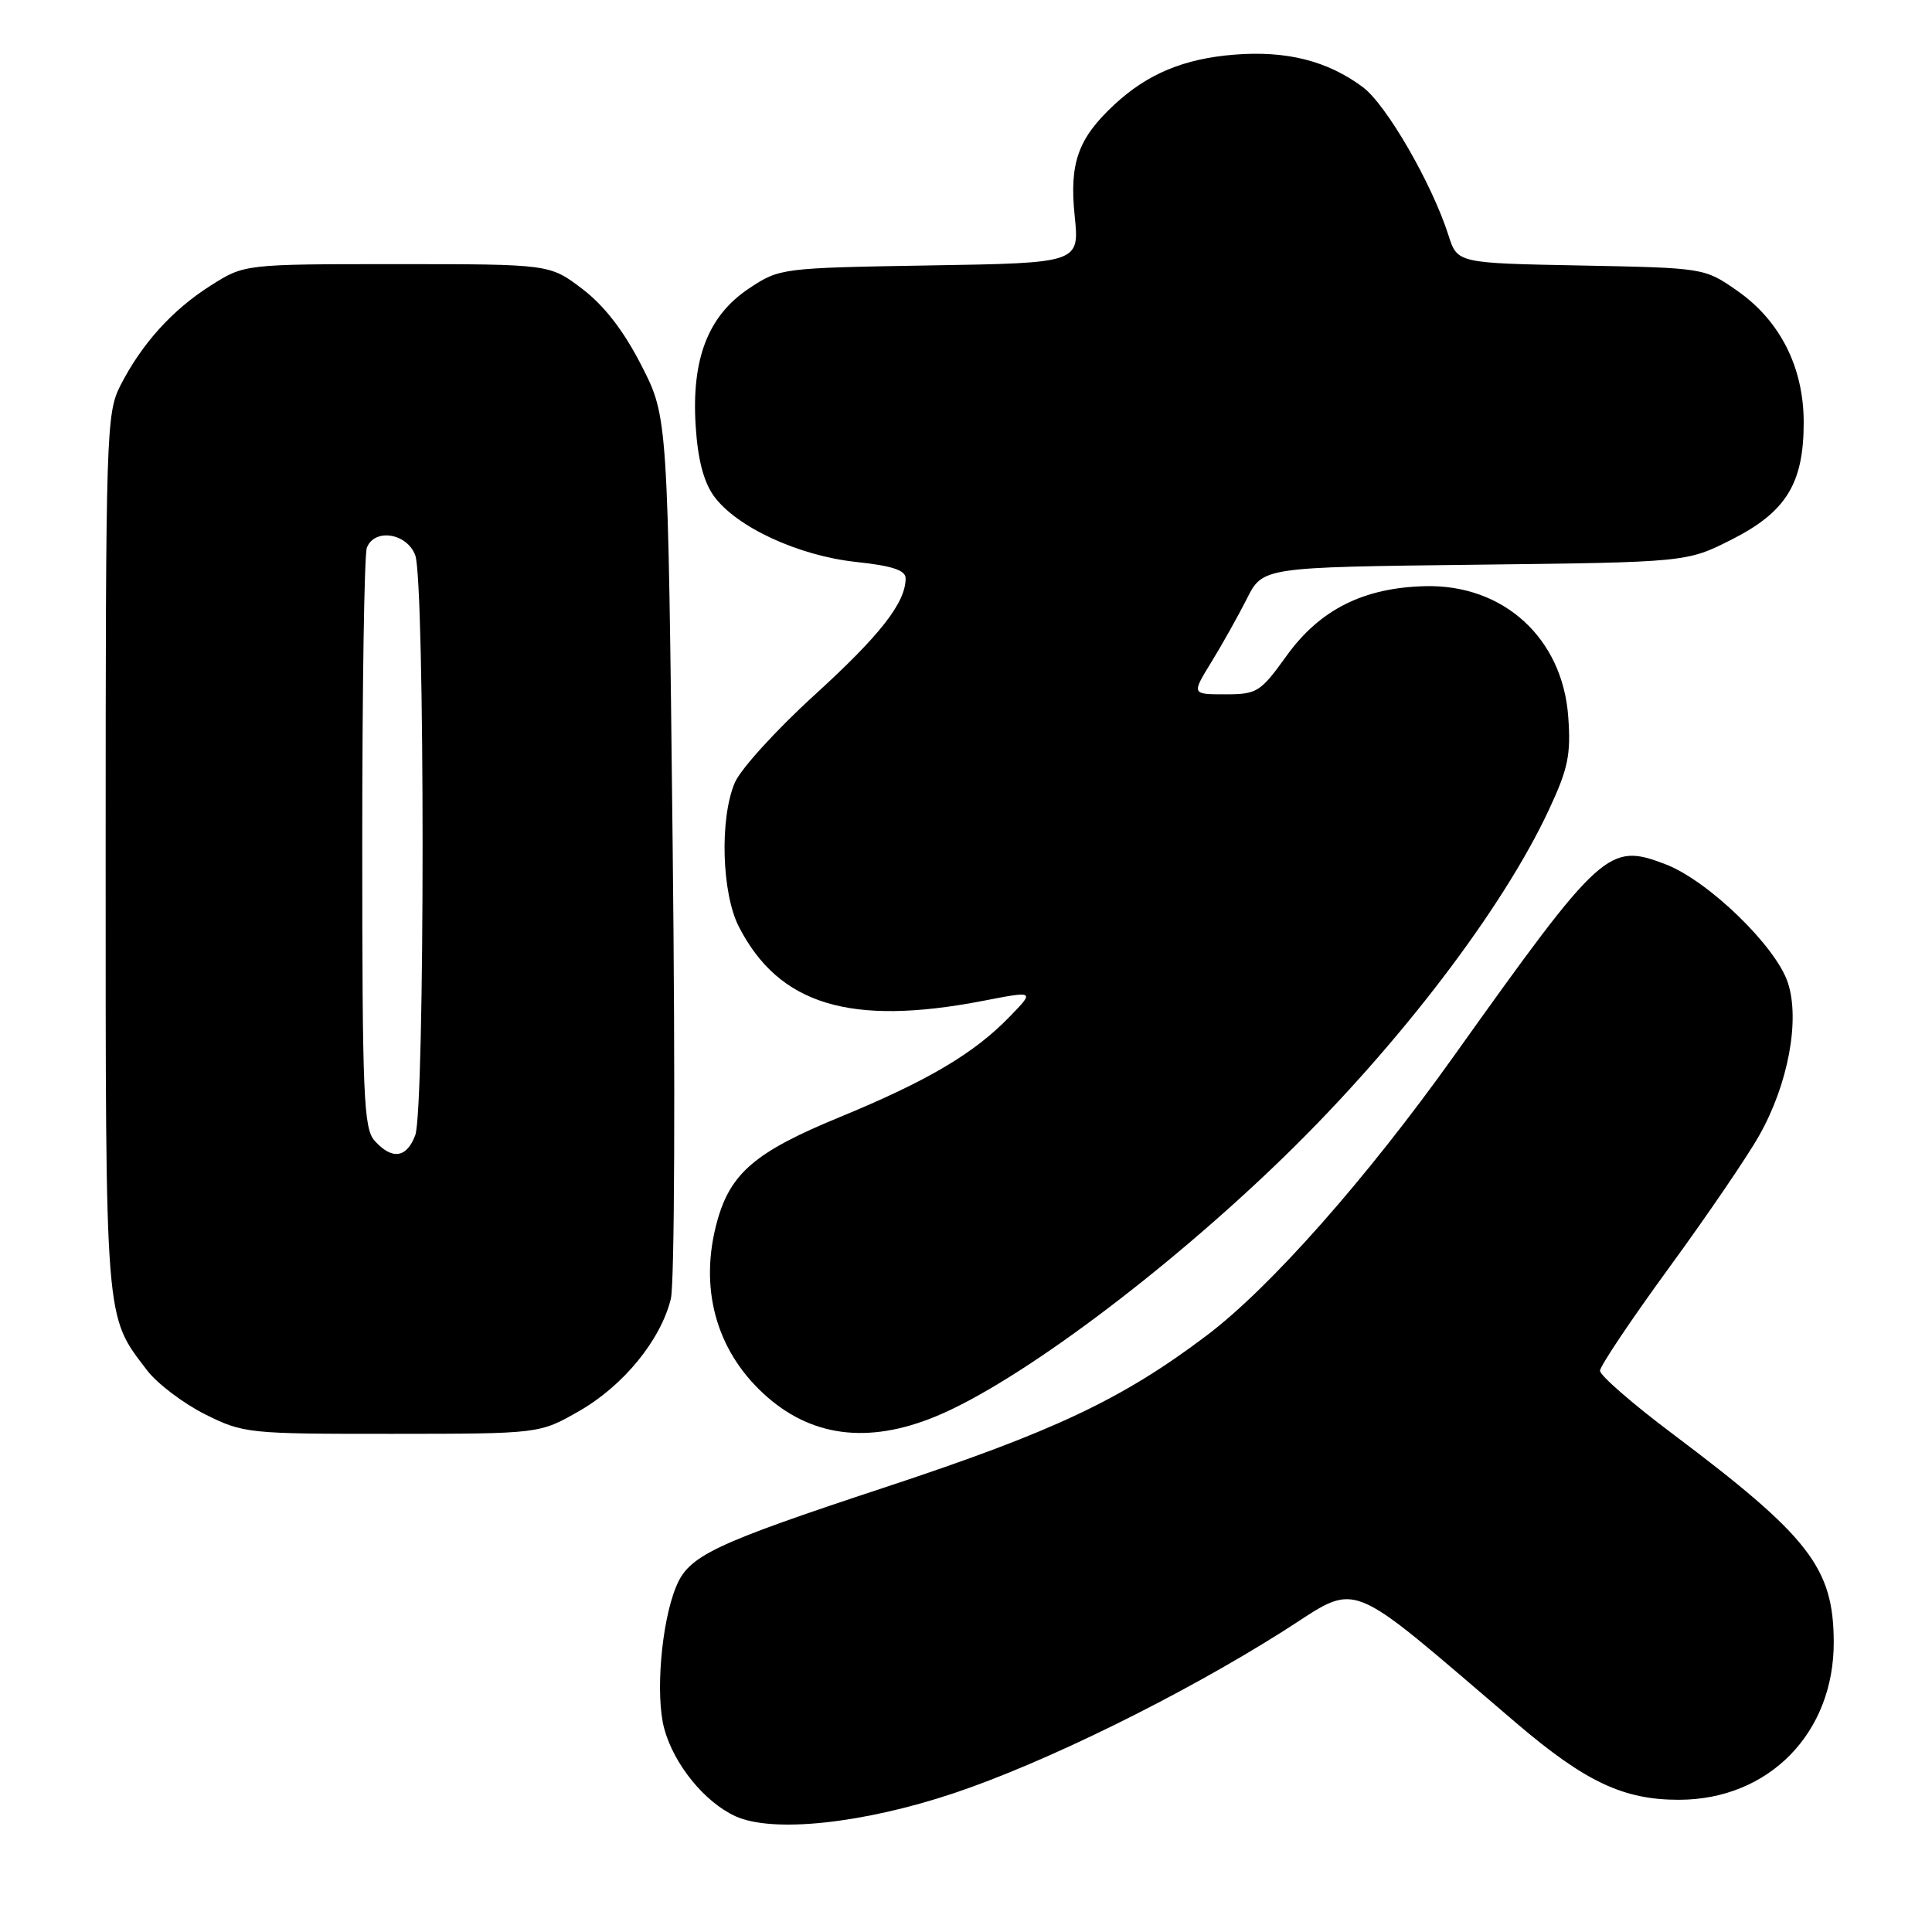 <?xml version="1.0" encoding="UTF-8" standalone="no"?>
<!DOCTYPE svg PUBLIC "-//W3C//DTD SVG 1.1//EN" "http://www.w3.org/Graphics/SVG/1.1/DTD/svg11.dtd" >
<svg xmlns="http://www.w3.org/2000/svg" xmlns:xlink="http://www.w3.org/1999/xlink" version="1.1" viewBox="0 0 256 256">
 <g >
 <path fill="currentColor"
d=" M 126.42 237.60 C 138.42 233.58 156.46 224.71 169.93 216.20 C 180.39 209.58 177.71 208.53 200.96 228.35 C 210.08 236.12 215.14 238.50 222.51 238.48 C 234.39 238.45 243.03 229.62 242.98 217.55 C 242.94 207.73 239.74 203.61 221.61 189.98 C 216.32 186.01 212.00 182.25 212.01 181.63 C 212.02 181.01 216.12 174.89 221.13 168.02 C 226.14 161.16 231.54 153.25 233.12 150.43 C 236.94 143.67 238.53 135.15 236.90 130.21 C 235.31 125.37 226.32 116.67 220.69 114.52 C 213.14 111.63 212.25 112.44 192.64 139.94 C 181.04 156.21 168.26 170.66 159.85 176.99 C 148.67 185.42 139.67 189.67 117.50 197.00 C 94.37 204.64 91.25 206.13 89.56 210.31 C 87.62 215.09 86.83 224.65 88.01 229.03 C 89.28 233.77 93.36 238.79 97.45 240.66 C 102.36 242.91 114.31 241.65 126.42 237.60 Z  M 76.76 186.96 C 82.62 183.60 87.55 177.56 88.89 172.10 C 89.38 170.08 89.49 143.63 89.13 111.90 C 88.50 55.29 88.50 55.29 85.00 48.44 C 82.65 43.84 80.08 40.51 77.17 38.29 C 72.84 35.00 72.84 35.00 52.62 35.00 C 32.39 35.00 32.39 35.00 27.93 37.83 C 22.83 41.06 18.78 45.55 15.95 51.09 C 14.08 54.76 14.00 57.37 14.00 112.99 C 14.00 175.89 13.86 174.20 19.50 181.59 C 20.85 183.35 24.30 185.96 27.17 187.40 C 32.26 189.94 32.88 190.00 51.95 189.99 C 71.50 189.98 71.50 189.98 76.76 186.96 Z  M 124.00 187.68 C 134.80 183.23 154.49 168.53 170.34 153.09 C 185.38 138.43 199.07 120.49 205.20 107.38 C 207.78 101.87 208.17 100.02 207.80 94.97 C 207.05 84.57 199.24 77.43 188.88 77.67 C 180.68 77.86 174.88 80.77 170.46 86.92 C 167.01 91.72 166.57 92.00 162.35 92.00 C 157.89 92.00 157.89 92.00 160.50 87.75 C 161.94 85.41 164.06 81.62 165.22 79.33 C 167.32 75.16 167.32 75.16 195.41 74.83 C 223.50 74.50 223.50 74.50 229.44 71.50 C 236.67 67.84 239.00 64.07 239.00 55.98 C 239.00 48.67 235.87 42.48 230.17 38.51 C 225.84 35.50 225.82 35.50 209.47 35.18 C 193.11 34.87 193.11 34.87 191.93 31.18 C 189.75 24.34 183.70 13.87 180.59 11.55 C 175.91 8.06 170.47 6.69 163.56 7.24 C 156.85 7.78 152.06 9.78 147.66 13.86 C 142.84 18.34 141.68 21.59 142.40 28.61 C 143.04 34.85 143.04 34.85 123.19 35.17 C 103.56 35.50 103.30 35.53 99.28 38.20 C 93.84 41.80 91.61 47.53 92.18 56.45 C 92.46 60.89 93.24 63.86 94.60 65.74 C 97.56 69.83 105.80 73.64 113.43 74.46 C 118.22 74.97 120.00 75.56 120.00 76.63 C 120.00 79.86 116.65 84.15 107.89 92.13 C 102.84 96.73 98.10 101.95 97.36 103.72 C 95.34 108.49 95.63 118.35 97.90 122.79 C 103.22 133.15 112.68 136.02 130.30 132.61 C 137.11 131.29 137.11 131.29 133.80 134.70 C 129.06 139.60 122.93 143.22 111.23 148.04 C 100.12 152.61 96.81 155.42 95.04 161.78 C 92.61 170.53 94.81 178.77 101.13 184.63 C 107.34 190.39 114.97 191.41 124.00 187.68 Z  M 49.65 151.17 C 48.18 149.54 48.00 145.33 48.00 111.75 C 48.00 91.08 48.27 73.45 48.61 72.58 C 49.61 69.97 53.91 70.62 55.02 73.57 C 56.32 76.97 56.32 147.03 55.02 150.43 C 53.88 153.45 51.96 153.72 49.65 151.17 Z "/>
</g>
</svg>